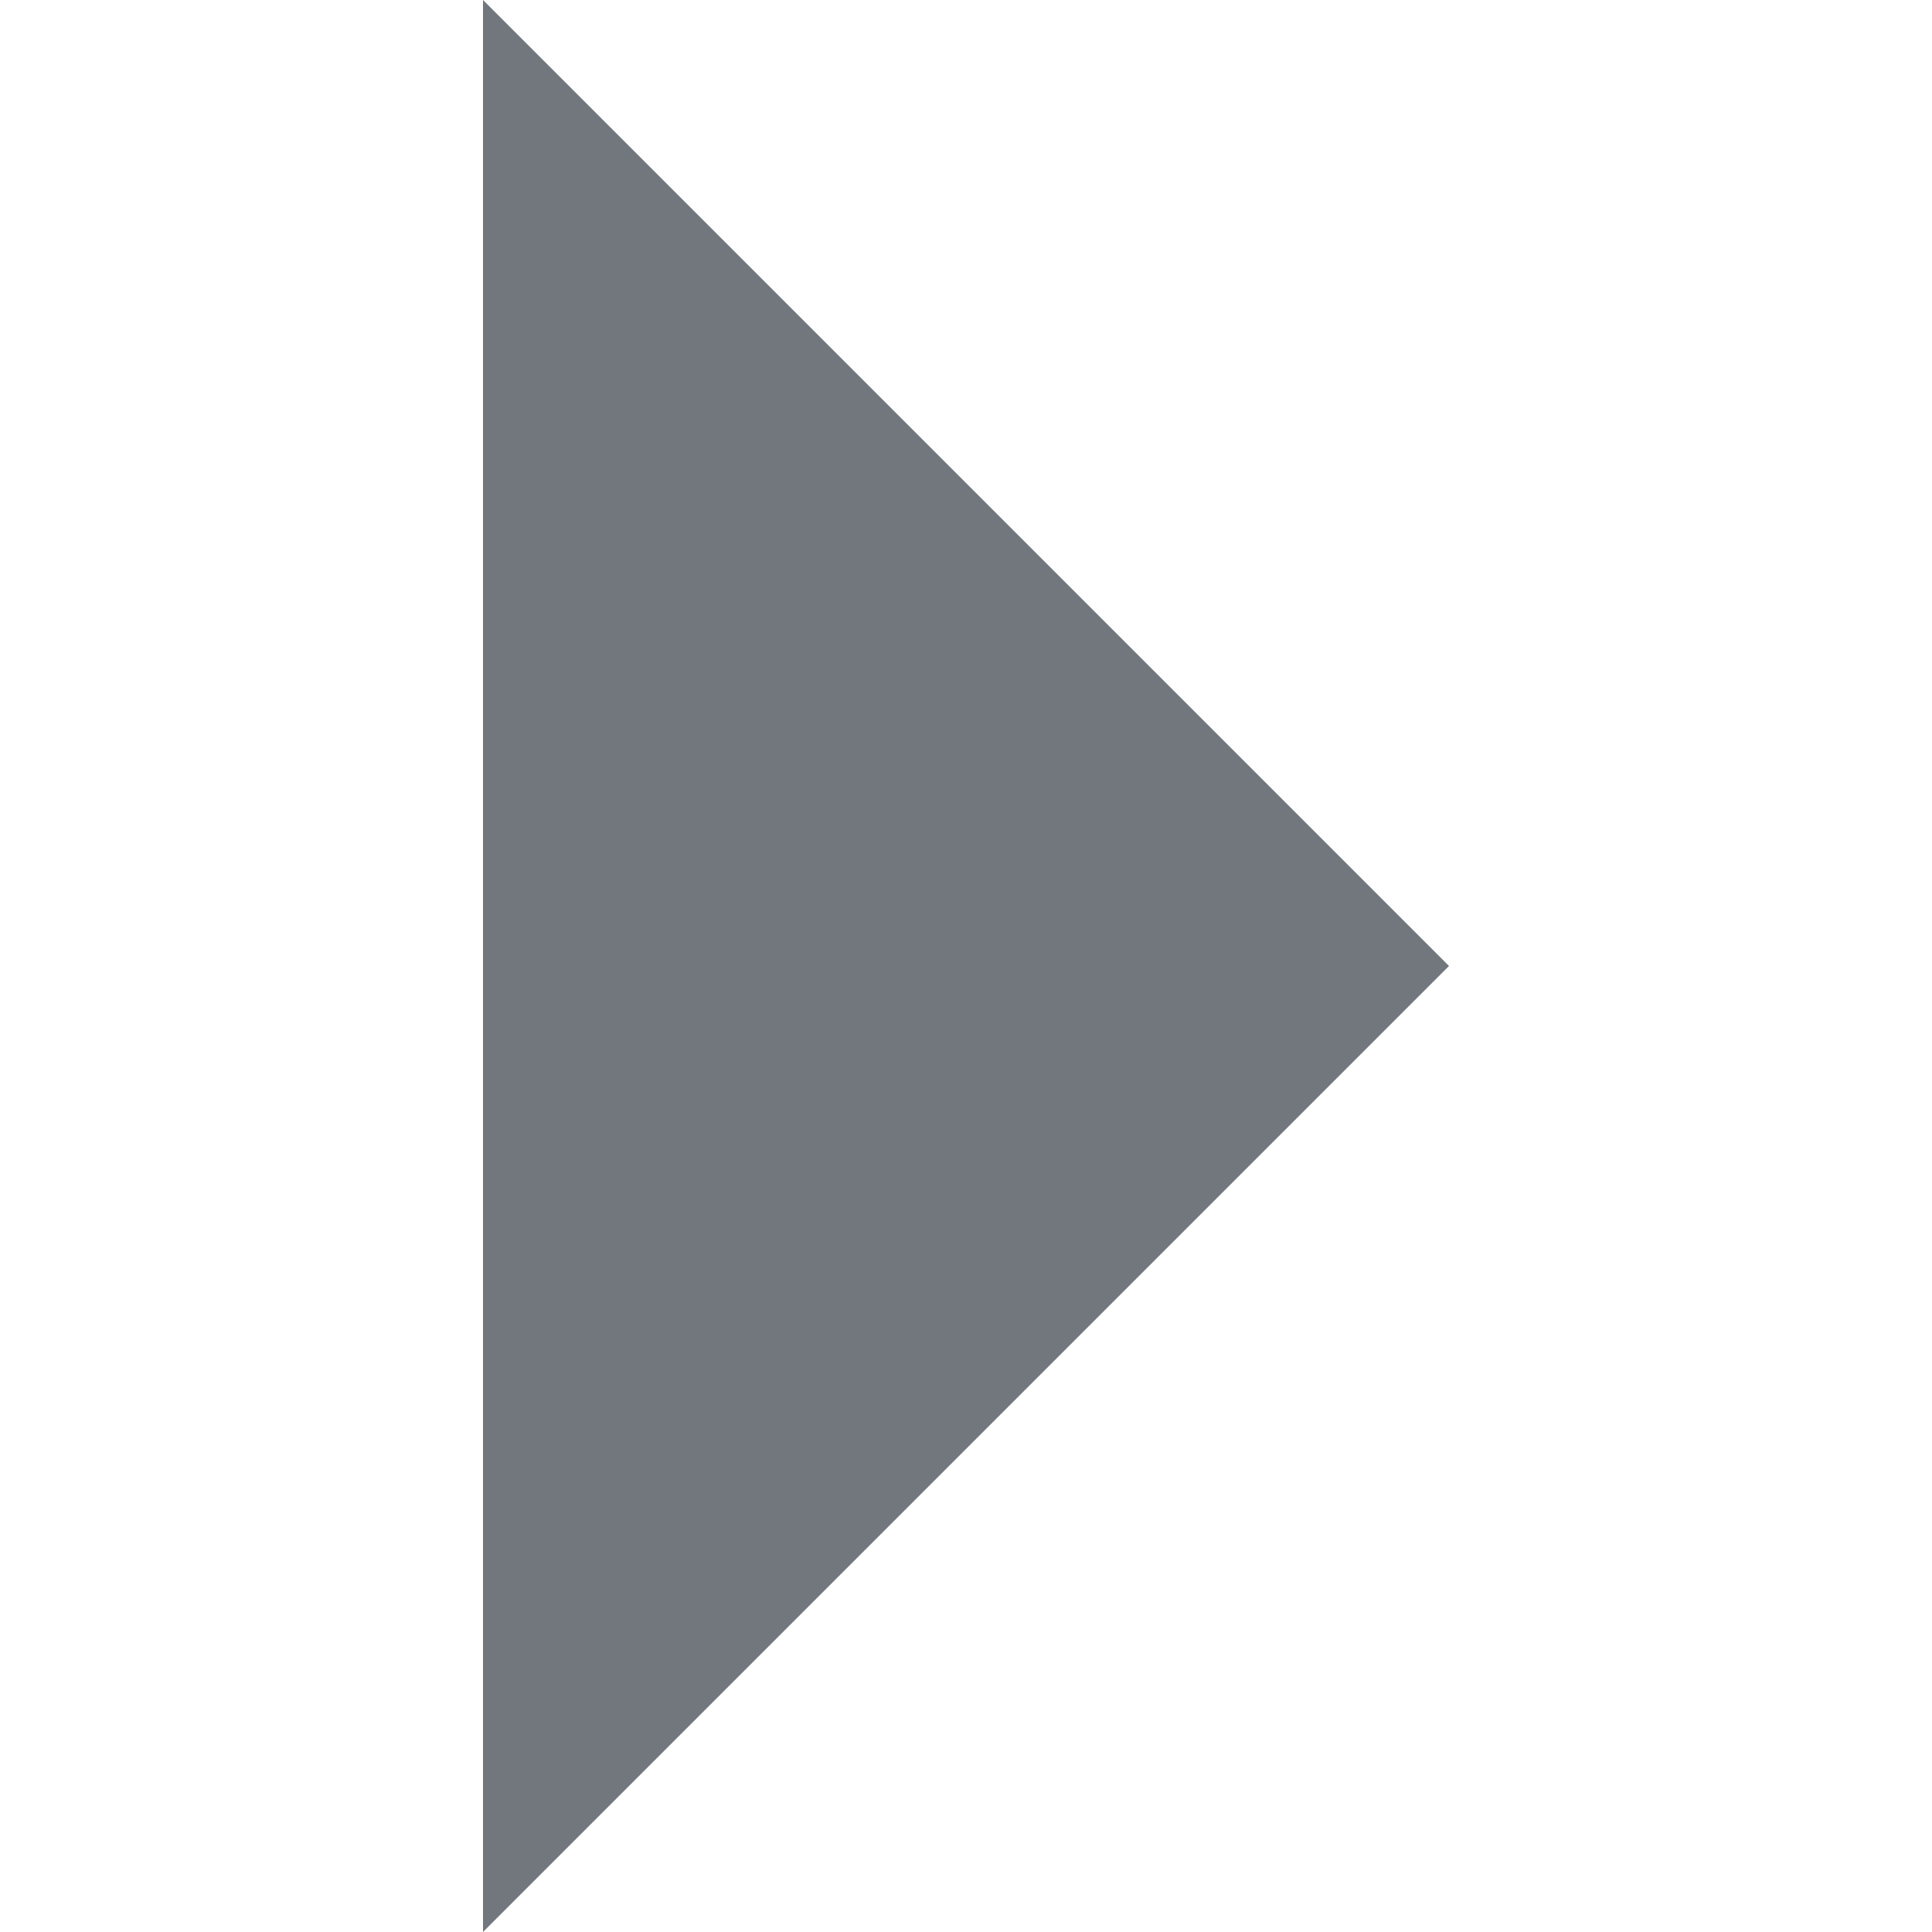 <?xml version="1.0" encoding="UTF-8" standalone="no"?>
<svg
   xmlns:dc="http://purl.org/dc/elements/1.1/"
   xmlns:cc="http://creativecommons.org/ns#"
   xmlns:rdf="http://www.w3.org/1999/02/22-rdf-syntax-ns#"
   xmlns:svg="http://www.w3.org/2000/svg"
   xmlns="http://www.w3.org/2000/svg"
   xmlns:sodipodi="http://sodipodi.sourceforge.net/DTD/sodipodi-0.dtd"
   xmlns:inkscape="http://www.inkscape.org/namespaces/inkscape"
   width="100%"
   height="100%"
   viewBox="0 0 128 128"
   version="1.1"
   xml:space="preserve"
   style="fill-rule:evenodd;clip-rule:evenodd;stroke-linejoin:round;stroke-miterlimit:1.414;"
   id="svg20268"
   inkscape:version="0.92.2 (5c3e80d, 2017-08-06)"
   sodipodi:docname="arrow_bold_right.svg"><defs
     id="defs20279" /><sodipodi:namedview
     pagecolor="#ffffff"
     bordercolor="#666666"
     borderopacity="1"
     objecttolerance="10"
     gridtolerance="10"
     guidetolerance="10"
     inkscape:pageopacity="0"
     inkscape:pageshadow="2"
     inkscape:window-width="1920"
     inkscape:window-height="1017"
     id="namedview20277"
     showgrid="false"
     inkscape:zoom="5.2149125"
     inkscape:cx="12.579012"
     inkscape:cy="60.006692"
     inkscape:window-x="-8"
     inkscape:window-y="-8"
     inkscape:window-maximized="1"
     inkscape:current-layer="svg20268"
     inkscape:pagecheckerboard="true" /><rect
     id="guisetup"
     x="0"
     y="0"
     width="128"
     height="128"
     style="display:inline;fill:none"
     inkscape:label="arrow" /><path
     id="path30"
     style="opacity:1;fill:#72767d;fill-opacity:1;fill-rule:evenodd;stroke:none;stroke-width:3.78;stroke-linecap:butt;stroke-linejoin:round;stroke-miterlimit:4;stroke-dasharray:none;stroke-dashoffset:0;stroke-opacity:1"
     d="M 32,128 V 64 H 96 Z M 32,0 v 64 h 64 z"
     inkscape:connector-curvature="0"
     inkscape:label="arrow-right" /></svg>